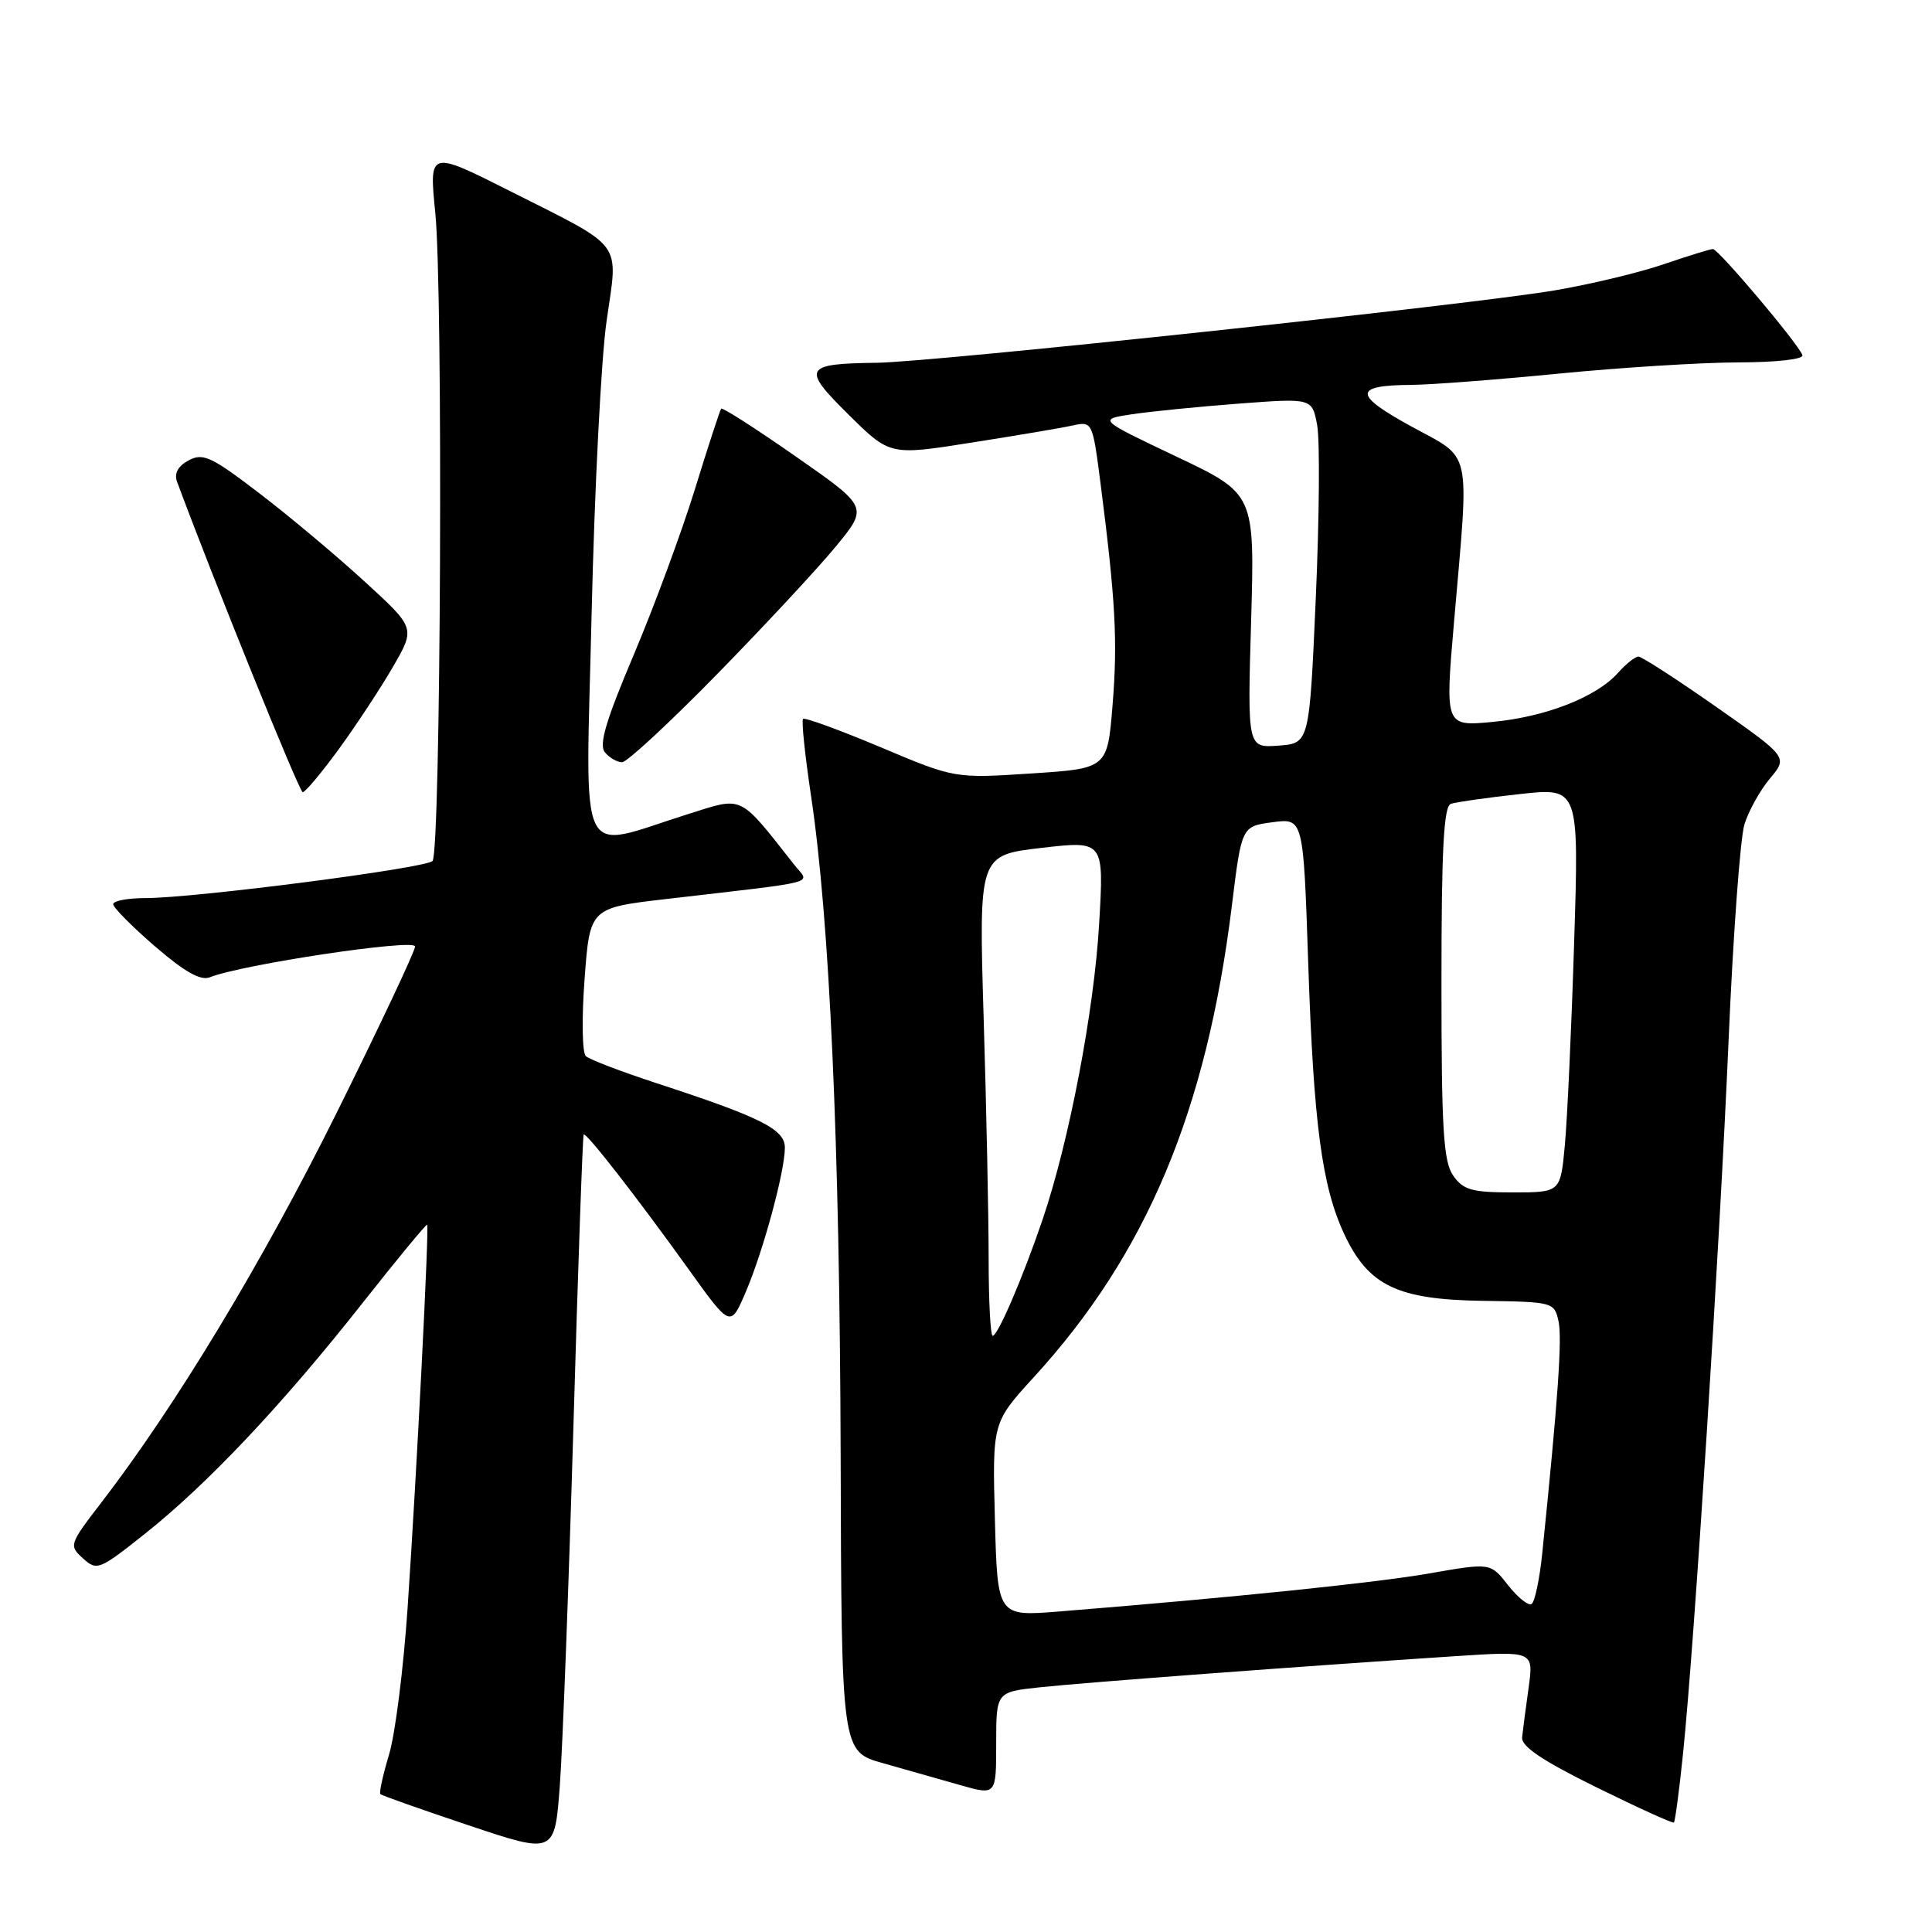 <?xml version="1.0" encoding="UTF-8" standalone="no"?>
<!DOCTYPE svg PUBLIC "-//W3C//DTD SVG 1.1//EN" "http://www.w3.org/Graphics/SVG/1.1/DTD/svg11.dtd" >
<svg xmlns="http://www.w3.org/2000/svg" xmlns:xlink="http://www.w3.org/1999/xlink" version="1.1" viewBox="0 0 256 256">
 <g >
 <path fill="currentColor"
d=" M 75.98 189.04 C 76.59 167.88 77.21 150.46 77.34 150.33 C 77.67 150.00 84.40 158.65 91.27 168.22 C 96.79 175.92 96.79 175.92 98.81 171.21 C 101.13 165.79 104.00 155.21 104.00 152.07 C 104.00 149.64 100.84 148.05 87.00 143.53 C 82.33 142.00 78.11 140.39 77.63 139.95 C 77.14 139.51 77.07 134.91 77.46 129.73 C 78.16 120.30 78.16 120.30 88.33 119.12 C 109.18 116.69 107.29 117.19 105.27 114.62 C 97.83 105.18 98.58 105.54 91.21 107.86 C 76.26 112.56 77.60 115.33 78.39 81.41 C 78.77 64.96 79.66 47.45 80.38 42.50 C 81.92 31.77 82.86 33.03 67.68 25.37 C 56.85 19.91 56.85 19.91 57.68 28.21 C 58.73 38.83 58.41 112.99 57.31 114.09 C 56.35 115.05 25.77 119.00 19.31 119.00 C 16.94 119.00 15.00 119.36 15.00 119.81 C 15.00 120.25 17.49 122.77 20.54 125.40 C 24.43 128.76 26.59 129.98 27.79 129.50 C 32.01 127.80 55.00 124.35 55.00 125.41 C 55.00 126.02 50.31 135.97 44.58 147.51 C 34.74 167.32 23.30 186.26 13.44 199.08 C 9.17 204.63 9.11 204.79 11.00 206.50 C 12.85 208.17 13.16 208.04 19.27 203.18 C 27.52 196.62 37.41 186.13 47.95 172.77 C 52.59 166.88 56.49 162.16 56.60 162.28 C 56.88 162.58 55.21 195.35 54.01 213.04 C 53.47 221.03 52.37 229.79 51.55 232.49 C 50.74 235.19 50.22 237.55 50.40 237.73 C 50.57 237.91 55.84 239.77 62.11 241.87 C 73.50 245.69 73.50 245.69 74.18 236.59 C 74.55 231.59 75.36 210.19 75.98 189.04 Z  M 223.01 232.37 C 224.52 217.71 227.87 165.20 229.04 138.00 C 229.64 123.97 230.59 111.03 231.15 109.22 C 231.71 107.42 233.24 104.68 234.54 103.14 C 236.90 100.32 236.90 100.32 227.40 93.66 C 222.17 90.00 217.54 87.00 217.10 87.00 C 216.67 87.00 215.45 87.97 214.40 89.15 C 211.55 92.36 204.81 95.00 197.76 95.66 C 191.47 96.25 191.47 96.25 192.67 82.37 C 194.70 58.89 195.15 60.97 186.98 56.49 C 179.31 52.29 179.32 51.05 187.00 51.00 C 189.47 50.99 198.25 50.32 206.50 49.51 C 214.75 48.70 225.47 48.03 230.33 48.02 C 235.41 48.01 239.02 47.60 238.83 47.06 C 238.31 45.57 227.70 33.00 226.97 33.00 C 226.61 33.00 223.71 33.90 220.52 34.99 C 217.34 36.09 210.85 37.65 206.11 38.46 C 195.11 40.35 123.72 47.98 116.19 48.07 C 106.49 48.19 106.18 48.76 112.45 54.95 C 117.92 60.36 117.92 60.36 128.71 58.65 C 134.65 57.72 140.68 56.70 142.13 56.38 C 144.75 55.81 144.77 55.86 145.84 64.16 C 147.81 79.53 148.11 84.97 147.42 93.43 C 146.74 101.83 146.74 101.83 136.62 102.49 C 126.50 103.15 126.50 103.15 116.66 99.00 C 111.24 96.72 106.63 95.04 106.41 95.26 C 106.18 95.48 106.66 100.05 107.46 105.41 C 109.93 121.84 111.27 151.65 111.39 192.79 C 111.50 232.09 111.50 232.09 117.00 233.63 C 120.03 234.48 124.64 235.79 127.25 236.54 C 132.00 237.89 132.00 237.89 132.00 231.04 C 132.00 224.20 132.00 224.20 137.75 223.58 C 143.43 222.96 172.71 220.77 192.86 219.45 C 203.22 218.77 203.22 218.77 202.55 223.63 C 202.17 226.31 201.79 229.26 201.69 230.19 C 201.55 231.40 204.32 233.27 211.50 236.81 C 217.00 239.52 221.63 241.63 221.80 241.49 C 221.96 241.35 222.51 237.25 223.01 232.37 Z  M 44.94 99.20 C 47.26 96.01 50.48 91.11 52.10 88.31 C 55.04 83.21 55.04 83.21 48.34 77.08 C 44.66 73.70 38.39 68.44 34.40 65.39 C 28.02 60.50 26.90 59.98 25.00 61.00 C 23.58 61.76 23.06 62.72 23.46 63.83 C 28.23 76.71 39.65 104.94 40.11 104.97 C 40.44 104.99 42.61 102.39 44.94 99.20 Z  M 95.10 89.25 C 101.42 82.79 108.49 75.18 110.81 72.34 C 115.04 67.18 115.04 67.18 105.45 60.49 C 100.18 56.81 95.73 53.96 95.56 54.15 C 95.40 54.34 93.83 59.14 92.08 64.82 C 90.33 70.49 86.68 80.36 83.98 86.75 C 80.28 95.48 79.33 98.69 80.15 99.68 C 80.75 100.41 81.78 101.00 82.43 101.00 C 83.08 101.00 88.78 95.71 95.10 89.25 Z  M 131.83 201.35 C 131.49 188.50 131.49 188.50 136.99 182.48 C 151.92 166.16 159.87 147.23 163.23 120.00 C 164.52 109.50 164.52 109.50 168.61 108.95 C 172.70 108.41 172.70 108.41 173.34 127.45 C 174.06 148.98 175.16 157.22 178.14 163.57 C 181.34 170.38 185.18 172.21 196.54 172.37 C 205.78 172.50 205.96 172.55 206.51 175.06 C 207.01 177.34 206.45 185.37 204.36 205.78 C 204.01 209.23 203.37 212.27 202.94 212.54 C 202.51 212.80 201.11 211.68 199.83 210.05 C 197.50 207.07 197.50 207.07 189.49 208.47 C 182.31 209.73 163.33 211.68 140.33 213.53 C 132.17 214.19 132.17 214.19 131.83 201.35 Z  M 131.00 166.75 C 131.00 161.11 130.70 146.78 130.34 134.91 C 129.69 113.32 129.69 113.32 137.99 112.35 C 146.29 111.39 146.29 111.39 145.64 122.44 C 144.97 133.94 141.68 151.16 138.18 161.50 C 135.58 169.18 132.22 177.00 131.54 177.00 C 131.24 177.00 131.00 172.39 131.00 166.75 Z  M 192.56 155.78 C 191.26 153.92 191.00 149.72 191.00 130.25 C 191.00 112.49 191.30 106.84 192.25 106.51 C 192.94 106.28 197.04 105.69 201.37 105.22 C 209.23 104.35 209.23 104.35 208.58 124.92 C 208.23 136.24 207.67 148.31 207.35 151.75 C 206.77 158.00 206.77 158.00 200.44 158.00 C 195.04 158.00 193.89 157.68 192.56 155.78 Z  M 165.78 82.26 C 166.26 65.43 166.26 65.43 155.88 60.50 C 145.50 55.57 145.50 55.57 150.00 54.89 C 152.47 54.52 158.86 53.88 164.18 53.48 C 173.86 52.75 173.86 52.75 174.53 56.33 C 174.90 58.30 174.82 68.60 174.35 79.21 C 173.50 98.50 173.50 98.50 169.40 98.80 C 165.29 99.10 165.29 99.10 165.78 82.26 Z "/>
</g>
</svg>